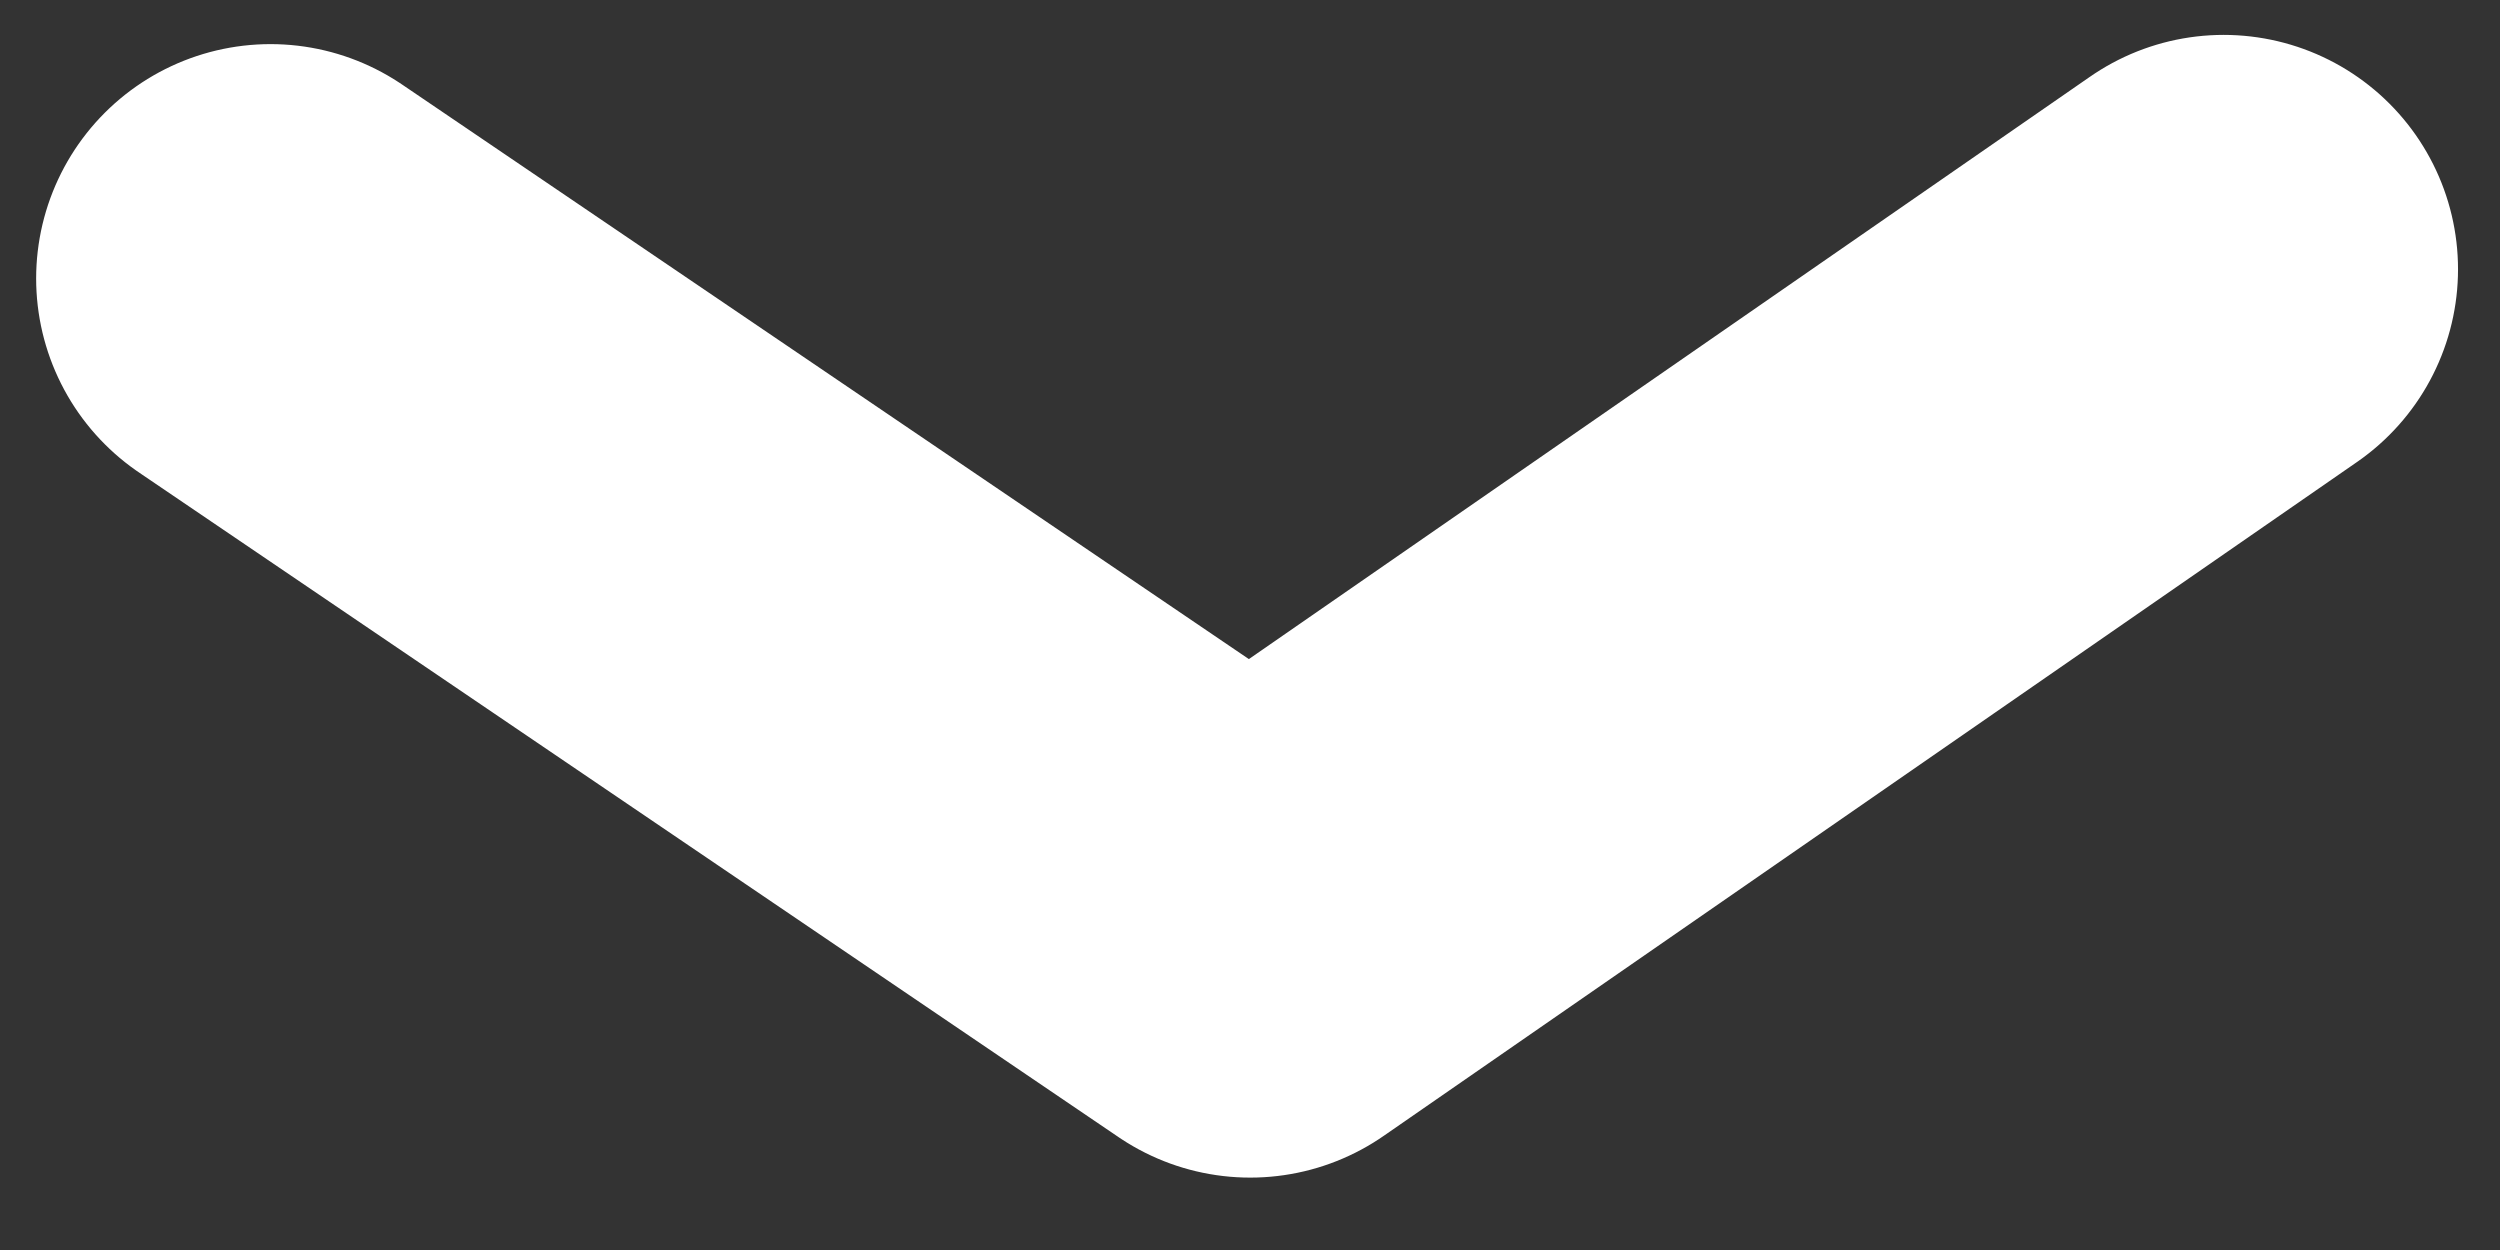 <svg width="48" height="24" viewBox="0 0 48 24" fill="none" xmlns="http://www.w3.org/2000/svg">
<rect x="0" y="0" width="48" height="24" fill="#333333" stroke="none"/>
<g clip-path="url(#clip0_10_26)">
<path d="M5.194 5.347L24.004 18.11L42.694 5.17" stroke="white" stroke-width="9" stroke-linecap="round" stroke-linejoin="round"/>
</g>
<defs>
<clipPath id="clip0_10_26">
<rect width="47.705" height="23.231" fill="white" transform="translate(47.814 23.231) rotate(179.73)"/>
</clipPath>
</defs>
</svg>
